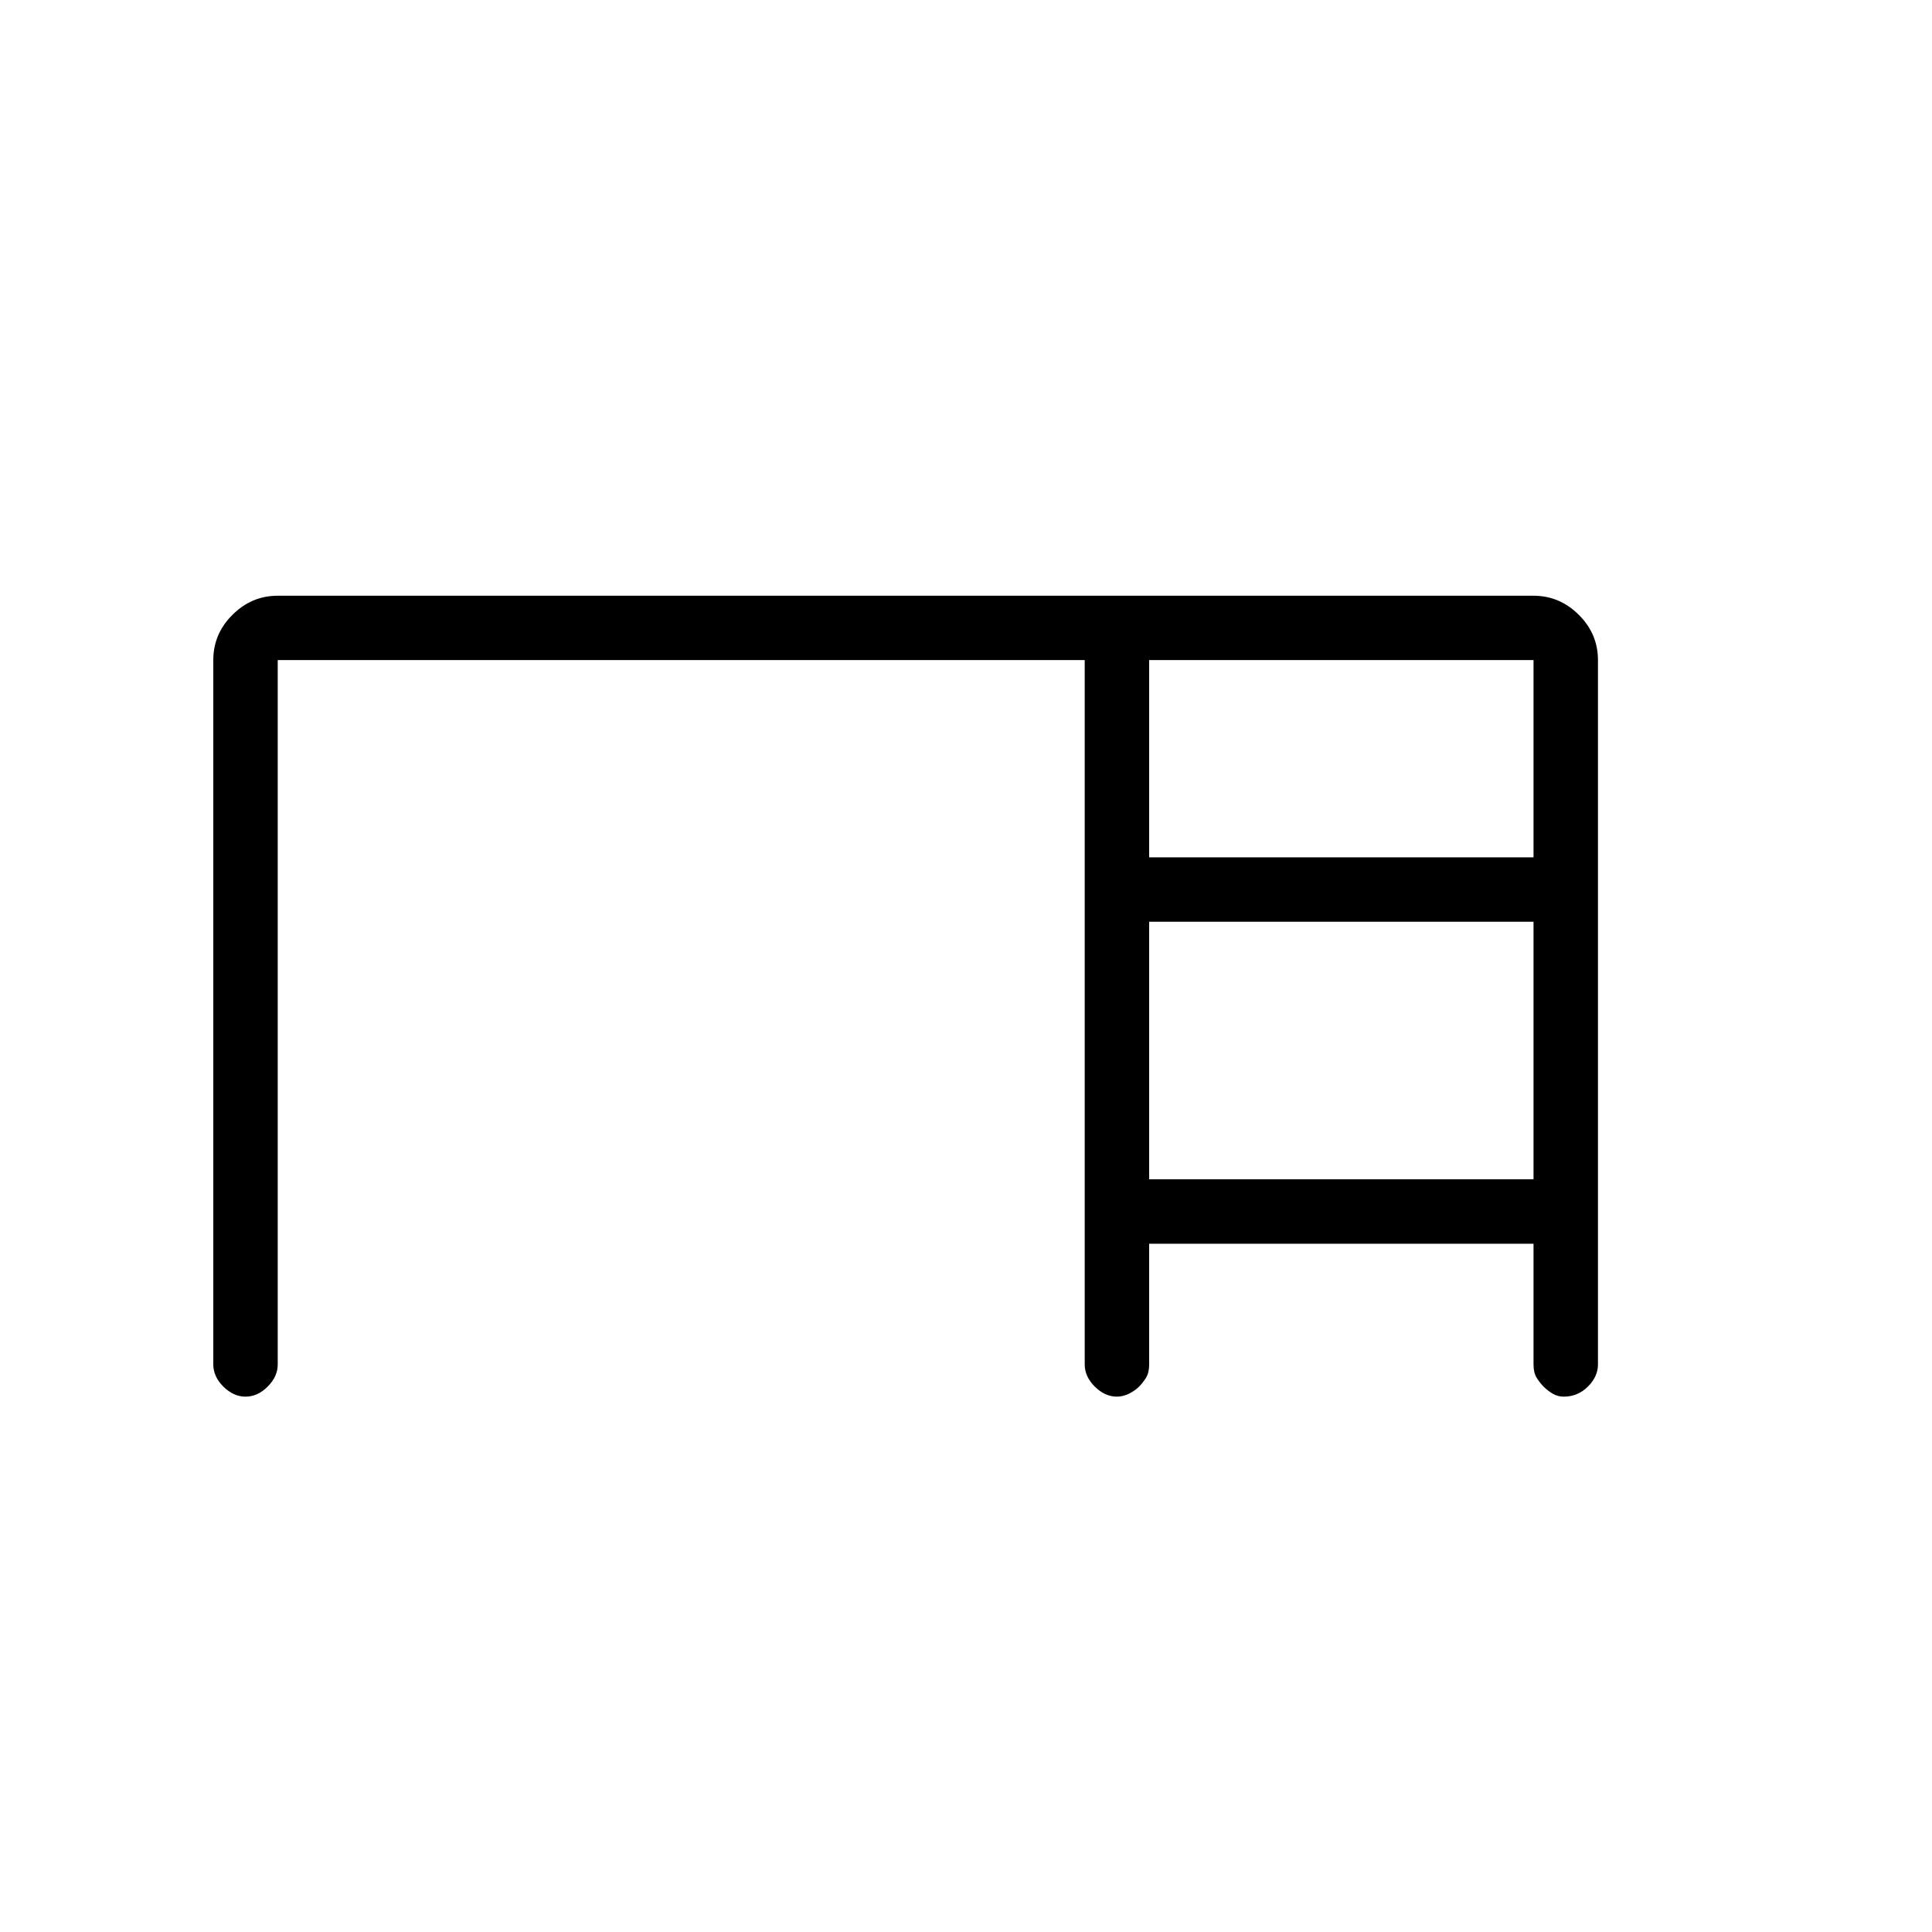 <svg xmlns="http://www.w3.org/2000/svg" height="20" width="20"><path d="M2.208 14.125V6.833q0-.271.198-.468.198-.198.469-.198h13q.271 0 .469.198.198.197.198.468v7.292q0 .125-.104.229-.105.104-.25.104-.063 0-.115-.031-.052-.031-.094-.073-.041-.042-.073-.094-.031-.052-.031-.135v-1.25h-3.979v1.25q0 .083-.031.135-.032.052-.073.094-.042.042-.104.073-.063.031-.126.031-.124 0-.229-.104-.104-.104-.104-.229V6.833H2.875v7.292q0 .125-.104.229-.104.104-.229.104t-.23-.104q-.104-.104-.104-.229Zm9.688-5.25h3.979V6.833h-3.979Zm0 3.333h3.979V9.542h-3.979Z"/></svg>